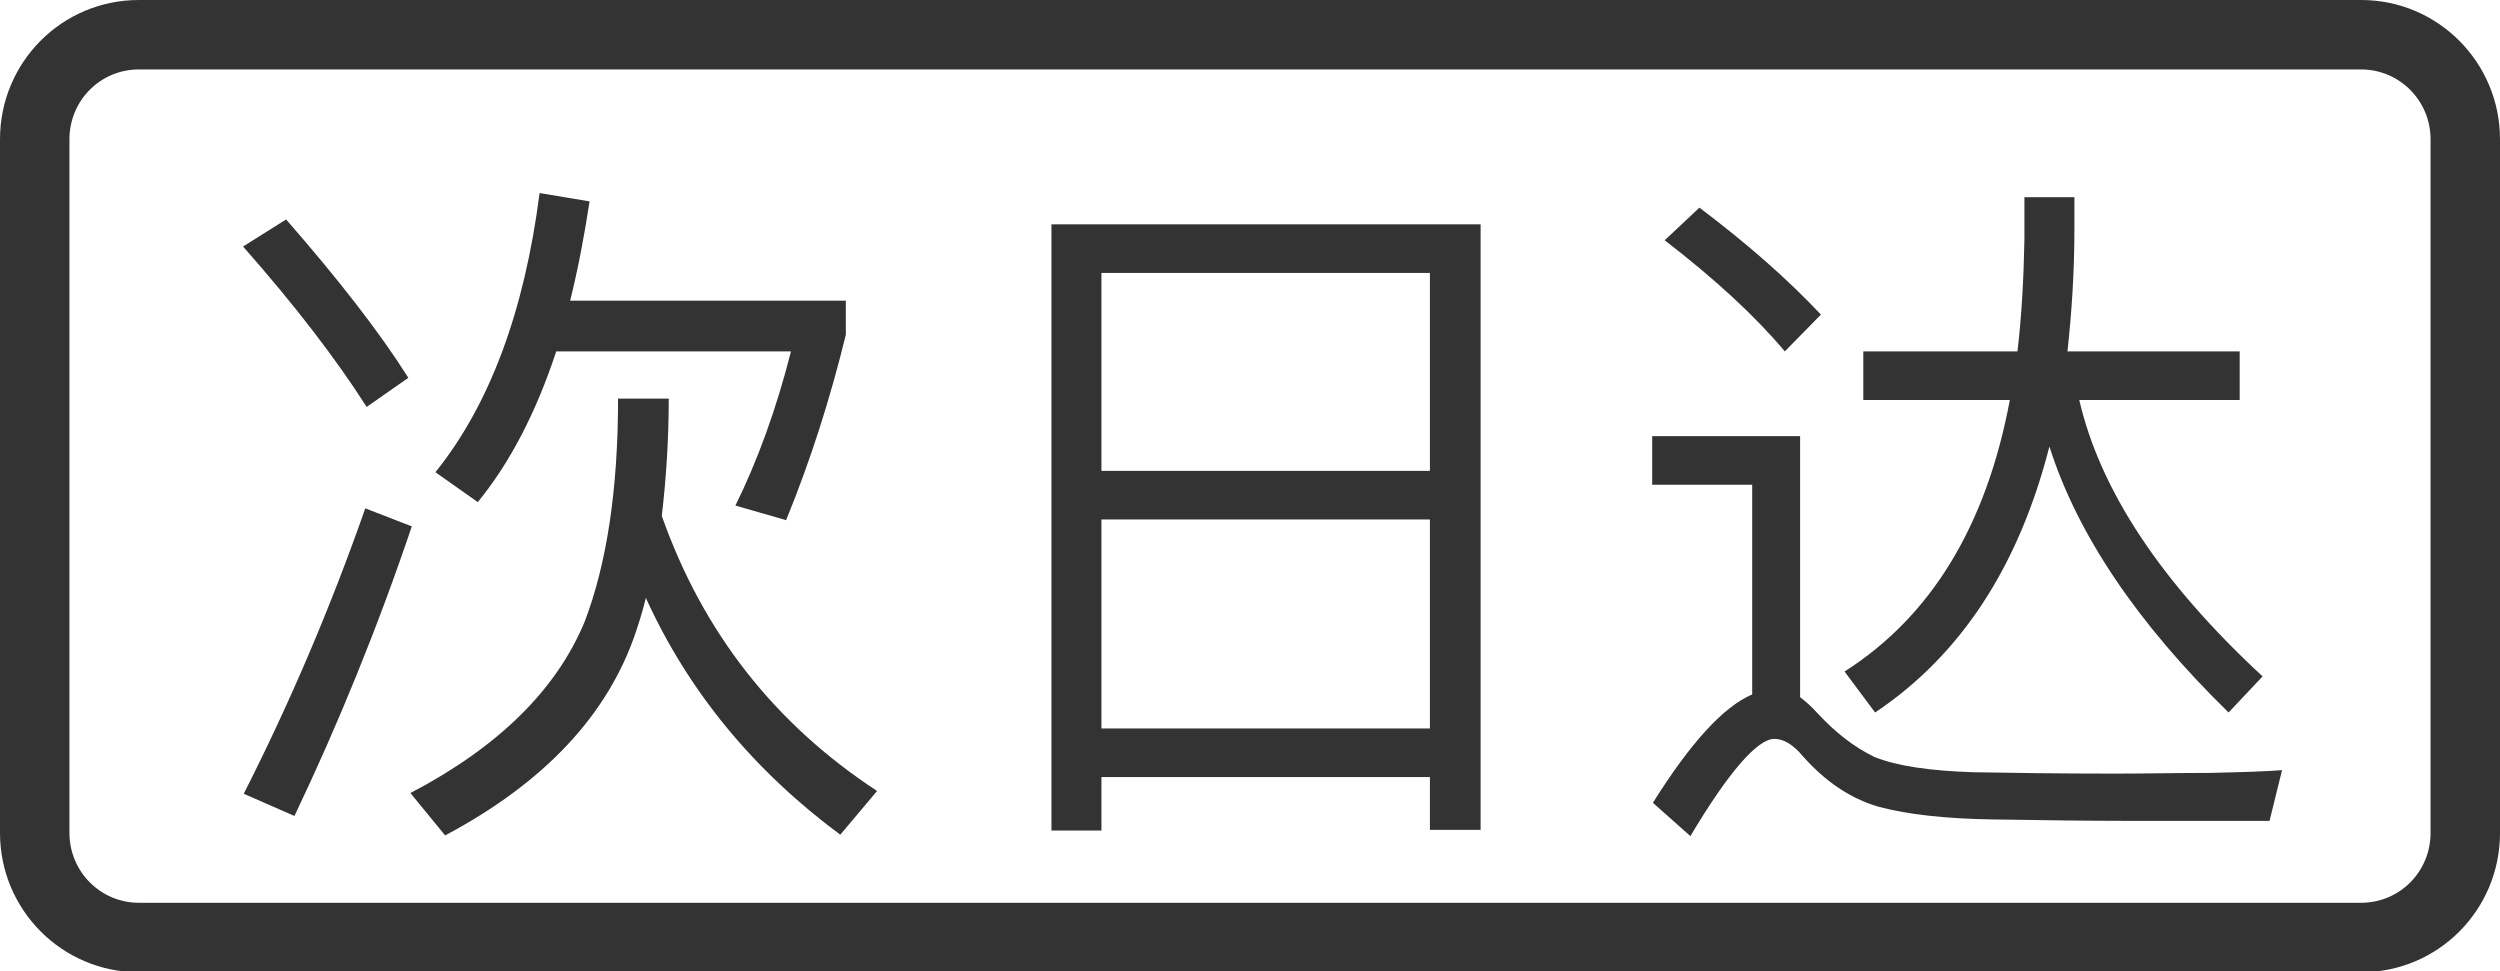 <?xml version="1.0" encoding="UTF-8"?>
<svg width="896px" height="348px" viewBox="0 0 896 348" version="1.1" xmlns="http://www.w3.org/2000/svg" xmlns:xlink="http://www.w3.org/1999/xlink">
    <title>095次日达</title>
    <g id="095次日达" stroke="none" stroke-width="1" fill="none" fill-rule="evenodd">
        <path d="M199.36,125.938 L283.484,125.938 C278.258,146.596 271.538,165.013 263.573,181.191 L281.742,186.418 C290.702,164.516 297.671,142.364 303.147,119.964 L303.147,107.769 L204.338,107.769 C207.076,96.818 209.316,85.12 211.307,72.178 L193.387,69.191 C187.911,111.751 175.467,145.102 156.053,169.244 L171.236,179.947 C182.684,166.009 192.142,147.84 199.36,125.938 Z M102.542,78.649 L87.111,88.356 C105.778,109.511 120.462,128.676 131.413,145.849 L146.347,135.396 C136.142,119.218 121.458,100.302 102.542,78.649 Z M130.916,182.187 C118.72,217.031 104.284,251.129 87.36,284.48 L105.529,292.444 C120.96,260.089 135.147,225.493 147.591,188.658 L130.916,182.187 Z M221.511,142.862 C221.511,175.218 217.529,201.849 209.564,222.756 C199.36,247.396 178.453,267.804 147.093,284.231 L159.538,299.413 C195.129,280.498 218.027,256.107 227.982,226.24 C229.227,222.507 230.471,218.524 231.467,214.293 C246.898,248.142 270.293,276.267 301.156,299.164 L314.347,283.484 C277.511,259.342 251.876,226.489 237.191,184.924 C238.684,171.982 239.68,158.044 239.68,142.862 L221.511,142.862 Z M530.65,80.391 L376.837,80.391 L376.837,297.671 L394.757,297.671 L394.757,278.507 L512.481,278.507 L512.481,297.422 L530.65,297.422 L530.65,80.391 Z M394.757,261.084 L394.757,186.169 L512.481,186.169 L512.481,261.084 L394.757,261.084 Z M394.757,168.747 L394.757,97.813 L512.481,97.813 L512.481,168.747 L394.757,168.747 Z M609.069,74.418 L596.625,86.116 C615.043,100.302 629.229,113.493 639.683,125.938 L652.625,112.747 C640.678,100.053 626.243,87.36 609.069,74.418 Z M760.643,294.187 L813.407,294.187 L817.887,276.018 C811.665,276.516 802.954,276.764 791.754,277.013 C780.305,277.013 769.105,277.262 758.154,277.262 C737.745,277.262 720.821,277.013 707.132,276.764 C691.701,276.267 679.754,274.524 671.789,271.289 C664.572,267.804 657.852,262.578 651.381,255.609 C649.141,253.12 647.149,251.378 645.158,249.884 L645.158,156.302 L592.145,156.302 L592.145,173.724 L627.985,173.724 L627.985,248.889 C617.532,253.369 605.834,266.311 592.394,287.716 L605.834,299.662 C619.772,276.267 629.976,264.818 635.949,264.818 C639.185,264.818 642.669,266.809 646.154,271.04 C654.118,280 663.078,286.222 673.532,289.209 C683.985,291.947 697.425,293.44 714.349,293.689 C731.025,293.938 746.456,294.187 760.643,294.187 Z M846.23,0 C873.717,0 896,22.327 896,49.924 L896,298.521 C896,326.093 873.852,348.444 846.23,348.444 L49.77,348.444 C22.283,348.444 0,326.118 0,298.521 L0,49.924 C0,22.352 22.148,0 49.77,0 L846.23,0 Z M846.23,24.889 L49.77,24.889 C35.968,24.889 24.889,36.023 24.889,49.924 L24.889,298.521 C24.889,312.379 36.035,323.556 49.77,323.556 L846.23,323.556 C860.032,323.556 871.111,312.421 871.111,298.521 L871.111,49.924 C871.111,36.066 859.965,24.889 846.23,24.889 Z M743.469,70.684 L743.469,82.133 C743.469,97.564 742.474,112.249 740.981,125.938 L740.981,125.938 L802.705,125.938 L802.705,143.36 L745.212,143.36 C752.678,175.716 774.581,208.818 810.918,242.418 L810.918,242.418 L798.723,255.36 C765.869,223.253 744.465,191.396 734.509,160.036 C723.558,202.844 702.901,234.702 672.038,255.36 L672.038,255.36 L661.087,240.676 C691.949,221.013 711.861,188.658 720.323,143.36 L720.323,143.36 L667.807,143.36 L667.807,125.938 L723.061,125.938 C724.554,113.244 725.301,99.804 725.549,85.867 L725.549,85.867 L725.549,70.684 L743.469,70.684 Z" id="次日达" fill="#333333"></path>
    </g>
</svg>